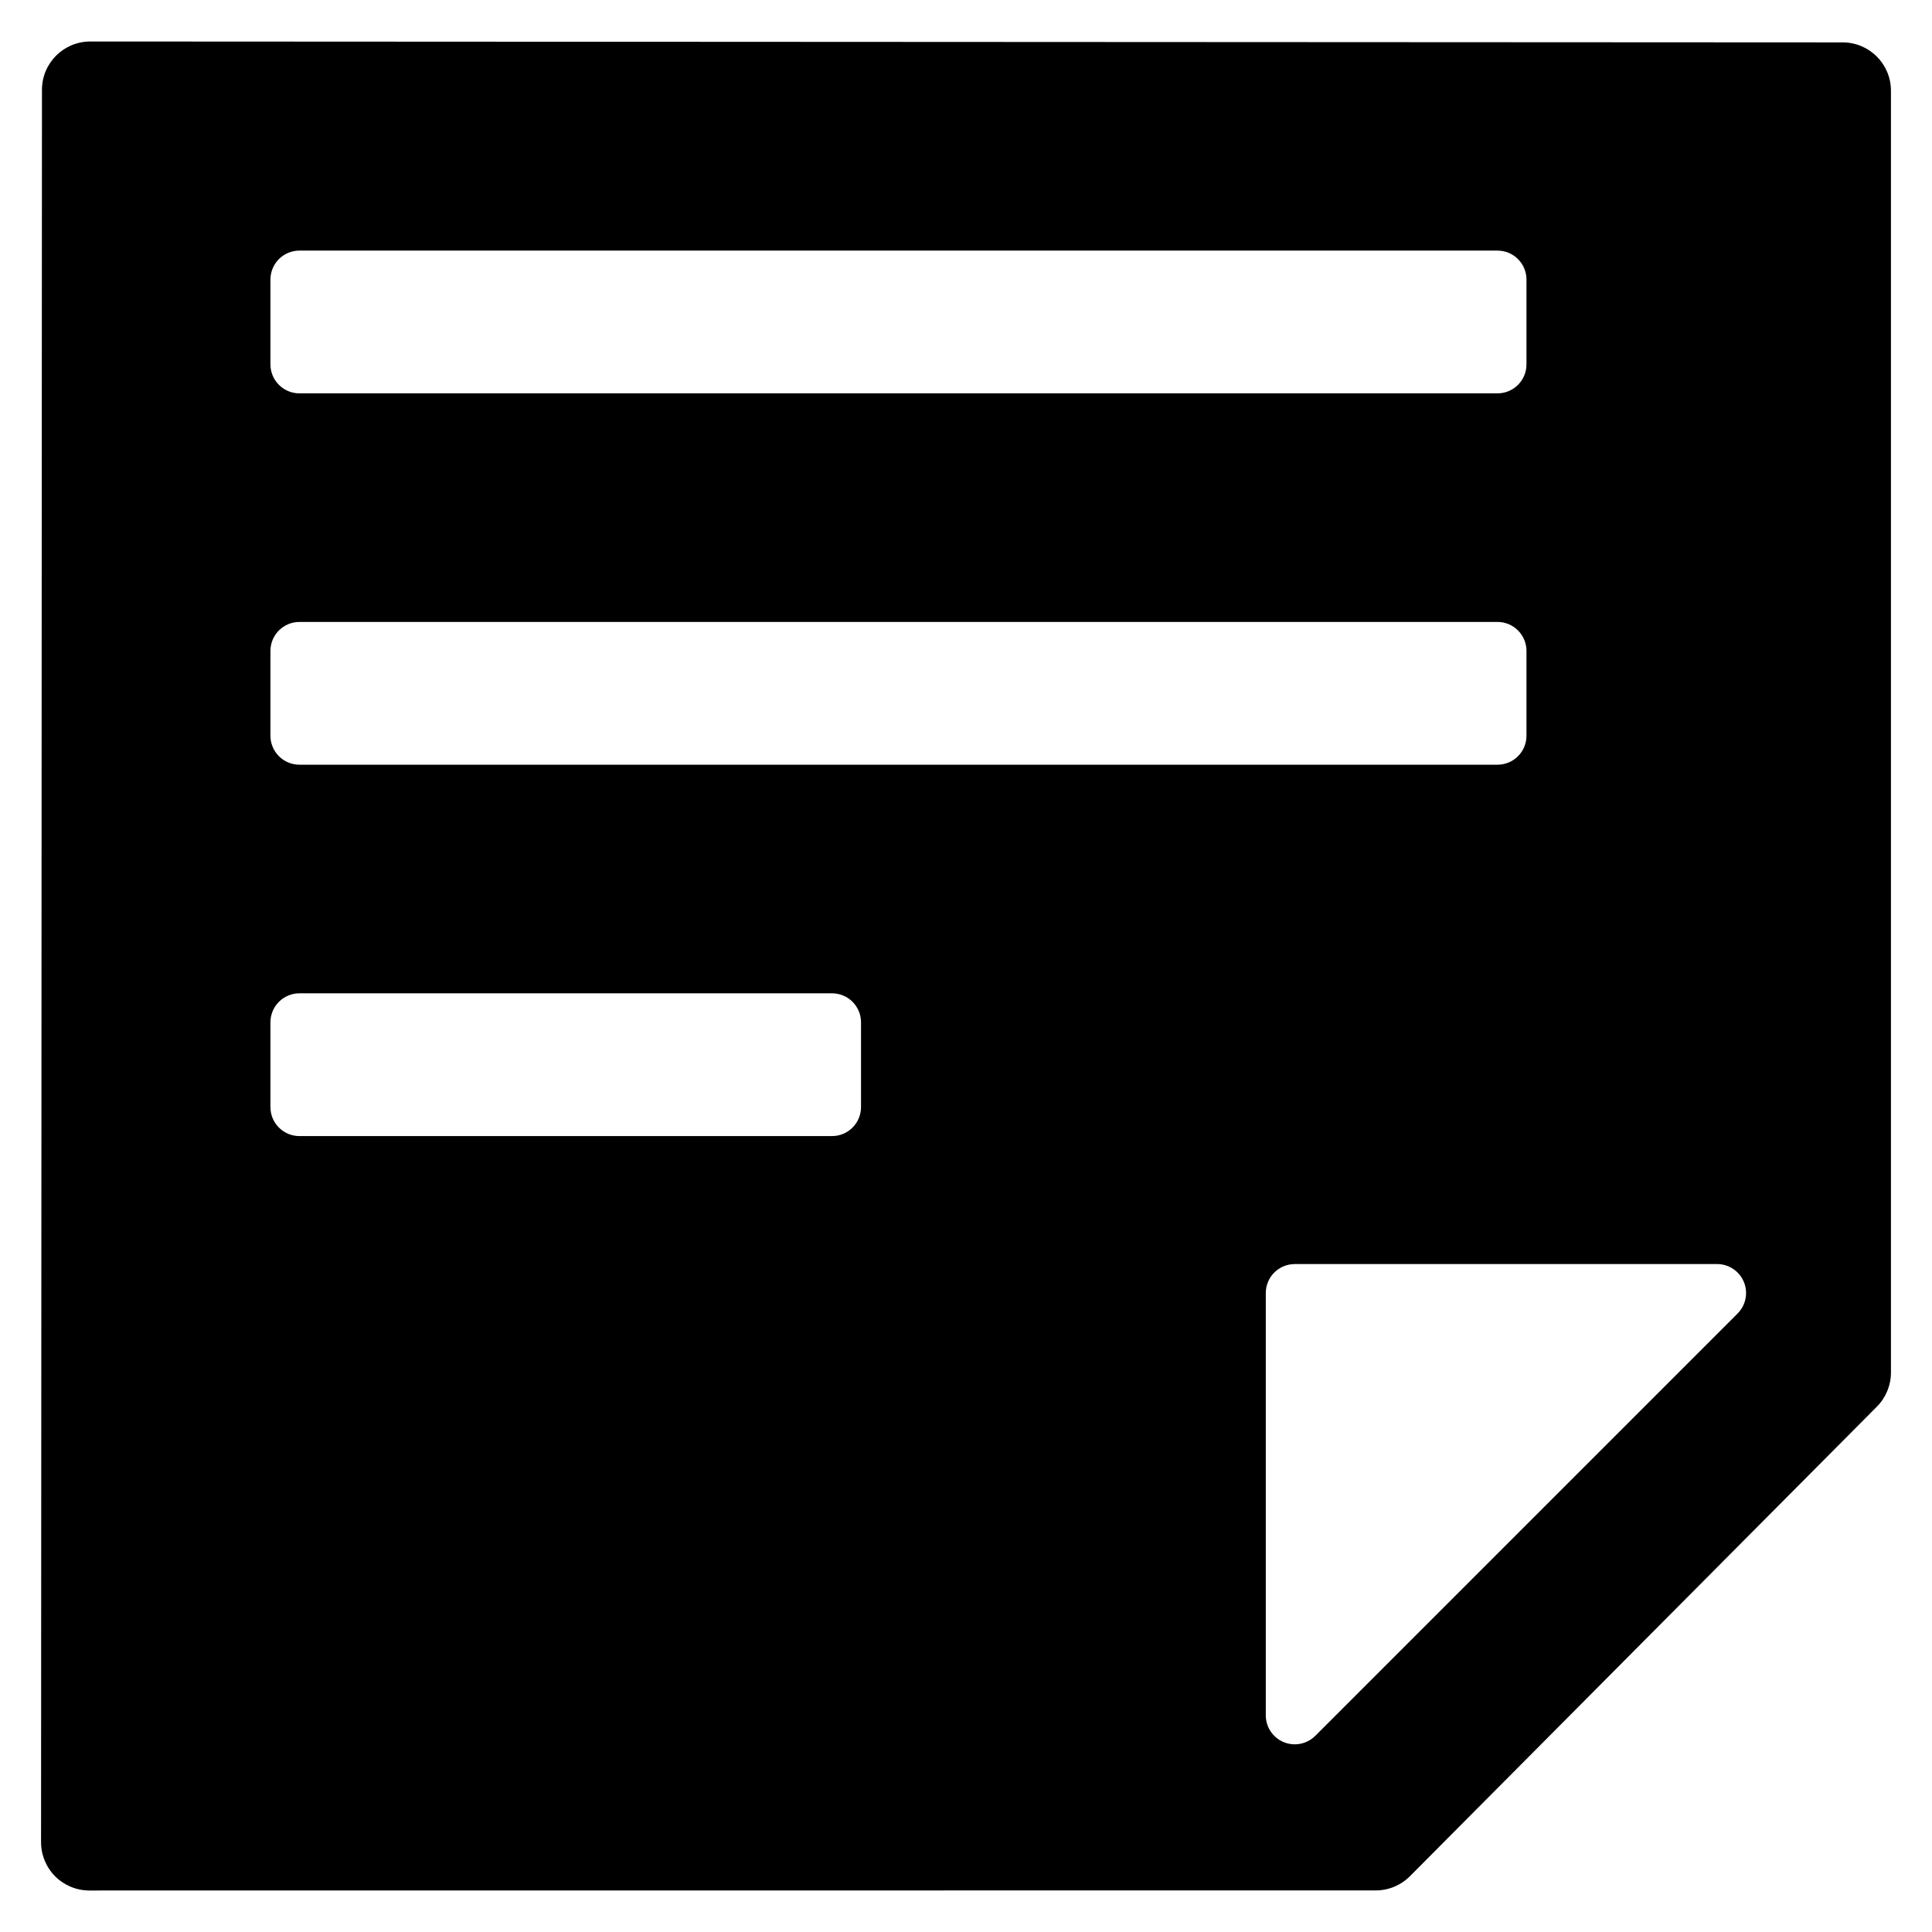 <?xml version="1.0" encoding="utf-8"?>
<!-- Generator: Adobe Illustrator 16.0.0, SVG Export Plug-In . SVG Version: 6.00 Build 0)  -->
<!DOCTYPE svg PUBLIC "-//W3C//DTD SVG 1.1//EN" "http://www.w3.org/Graphics/SVG/1.1/DTD/svg11.dtd">
<svg version="1.1" id="Layer_1" xmlns="http://www.w3.org/2000/svg" xmlns:xlink="http://www.w3.org/1999/xlink" x="0px" y="0px"
	 width="100px" height="100px" viewBox="0 0 100 100" enable-background="new 0 0 100 100" xml:space="preserve">
<path d="M95.376,2.194L4.673,2.148H4.672c-1.38,0-2.499,1.118-2.5,2.498L2.125,95.351c0,0.663,0.263,1.3,0.731,1.769
	c0.47,0.469,1.105,0.732,1.769,0.732l66.583-0.004c0.665,0,1.302-0.265,1.771-0.736l24.167-24.303
	c0.467-0.469,0.729-1.104,0.729-1.765V4.694C97.875,3.314,96.757,2.195,95.376,2.194z M13.998,14.471c0-0.829,0.672-1.5,1.5-1.5
	H77.51c0.828,0,1.5,0.671,1.5,1.5v4.389c0,0.829-0.672,1.5-1.5,1.5H15.498c-0.828,0-1.5-0.671-1.5-1.5V14.471z M13.998,33.692
	c0-0.829,0.672-1.5,1.5-1.5H77.51c0.828,0,1.5,0.671,1.5,1.5v4.389c0,0.829-0.672,1.5-1.5,1.5H15.498c-0.828,0-1.5-0.671-1.5-1.5
	V33.692z M44.566,57.303c0,0.829-0.672,1.5-1.5,1.5H15.498c-0.828,0-1.5-0.671-1.5-1.5v-4.389c0-0.829,0.672-1.5,1.5-1.5h27.568
	c0.828,0,1.5,0.671,1.5,1.5V57.303z M89.937,67.987l-21.859,21.86c-0.287,0.287-0.671,0.439-1.061,0.439
	c-0.193,0-0.389-0.037-0.574-0.114c-0.561-0.232-0.926-0.779-0.926-1.386V66.928c0-0.829,0.672-1.5,1.5-1.5l21.859-0.001
	c0.606,0,1.153,0.365,1.386,0.926S90.365,67.559,89.937,67.987z"/>
</svg>
